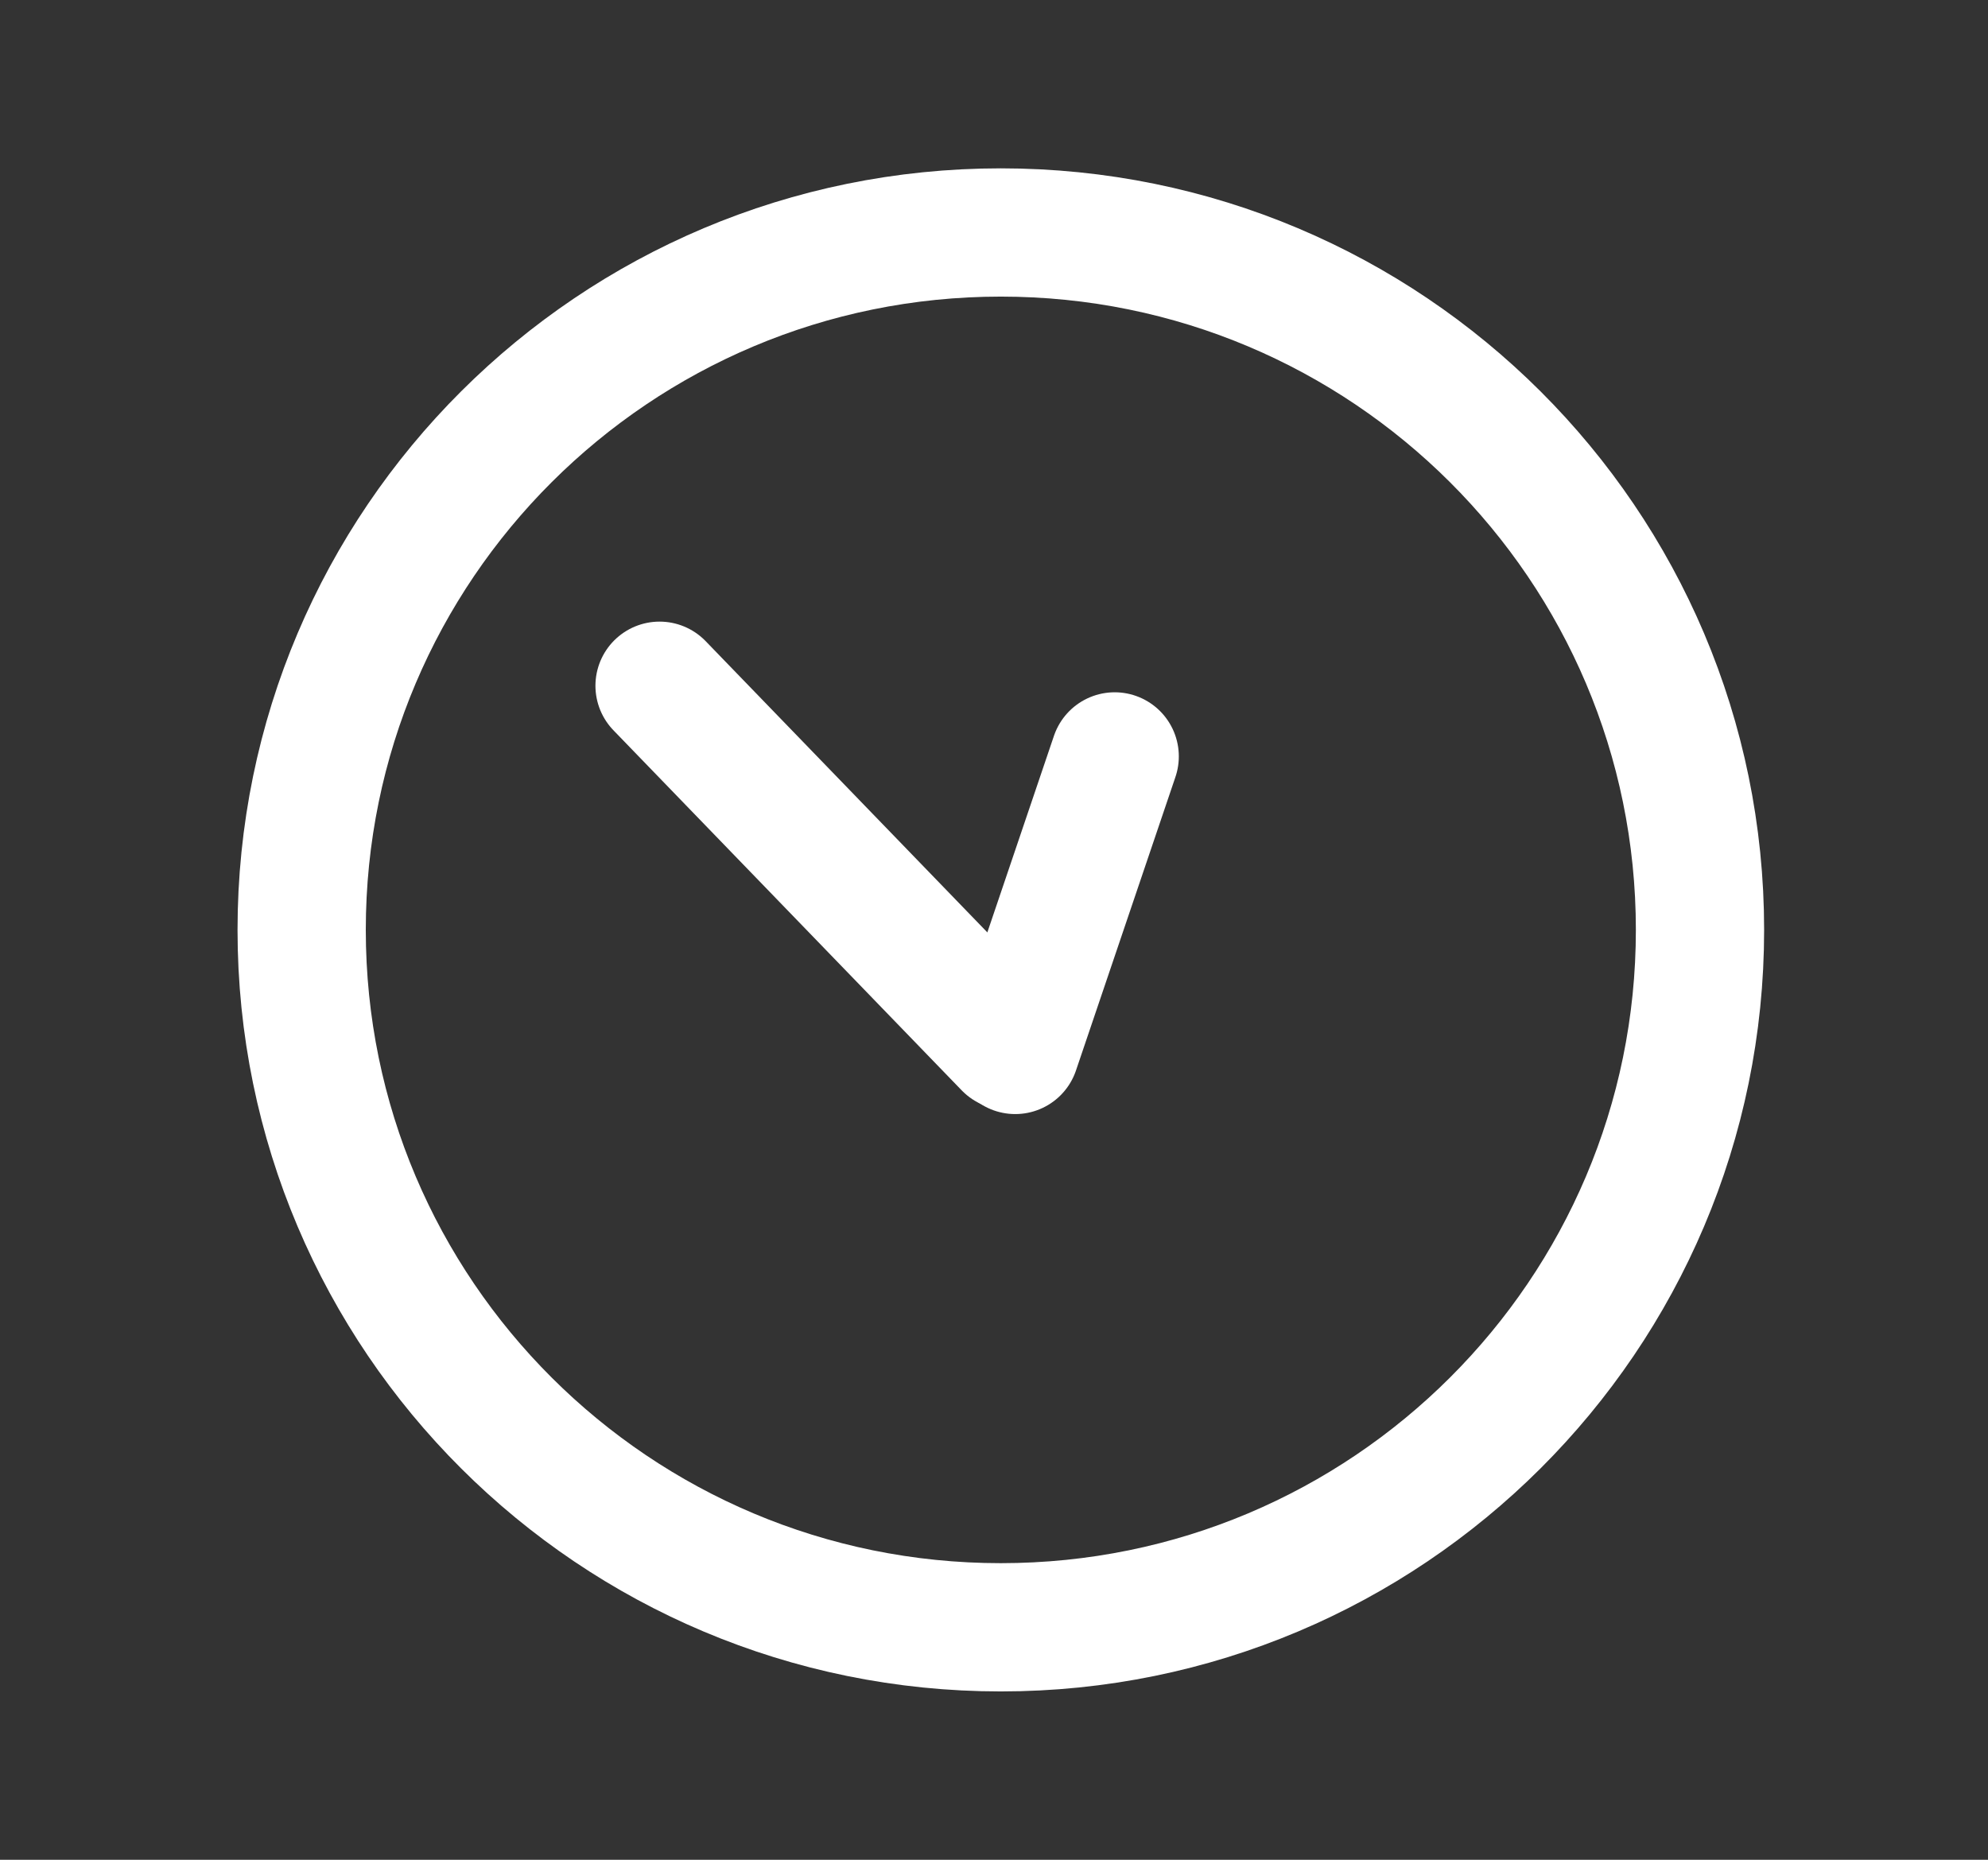 <svg width="31" height="29" viewBox="0 0 31 29" fill="none" xmlns="http://www.w3.org/2000/svg">
<rect x="0" y="0" width="31" height="29" fill="#333333" stroke="none"/>
<path d="M26.509 14.5C26.509 8.494 21.628 3.625 15.606 3.625C9.585 3.625 4.704 8.494 4.704 14.5C4.704 20.506 9.585 25.375 15.606 25.375C21.628 25.375 26.509 20.506 26.509 14.5Z" stroke="white" stroke-width="2" stroke-linecap="round" stroke-linejoin="round"/>
<path d="M15.831 16.372L17.382 11.795" stroke="white" stroke-width="2" stroke-linecap="round" stroke-linejoin="round"/>
<path d="M10.285 10.693L15.715 16.307" stroke="white" stroke-width="2" stroke-linecap="round" stroke-linejoin="round"/>
</svg>
